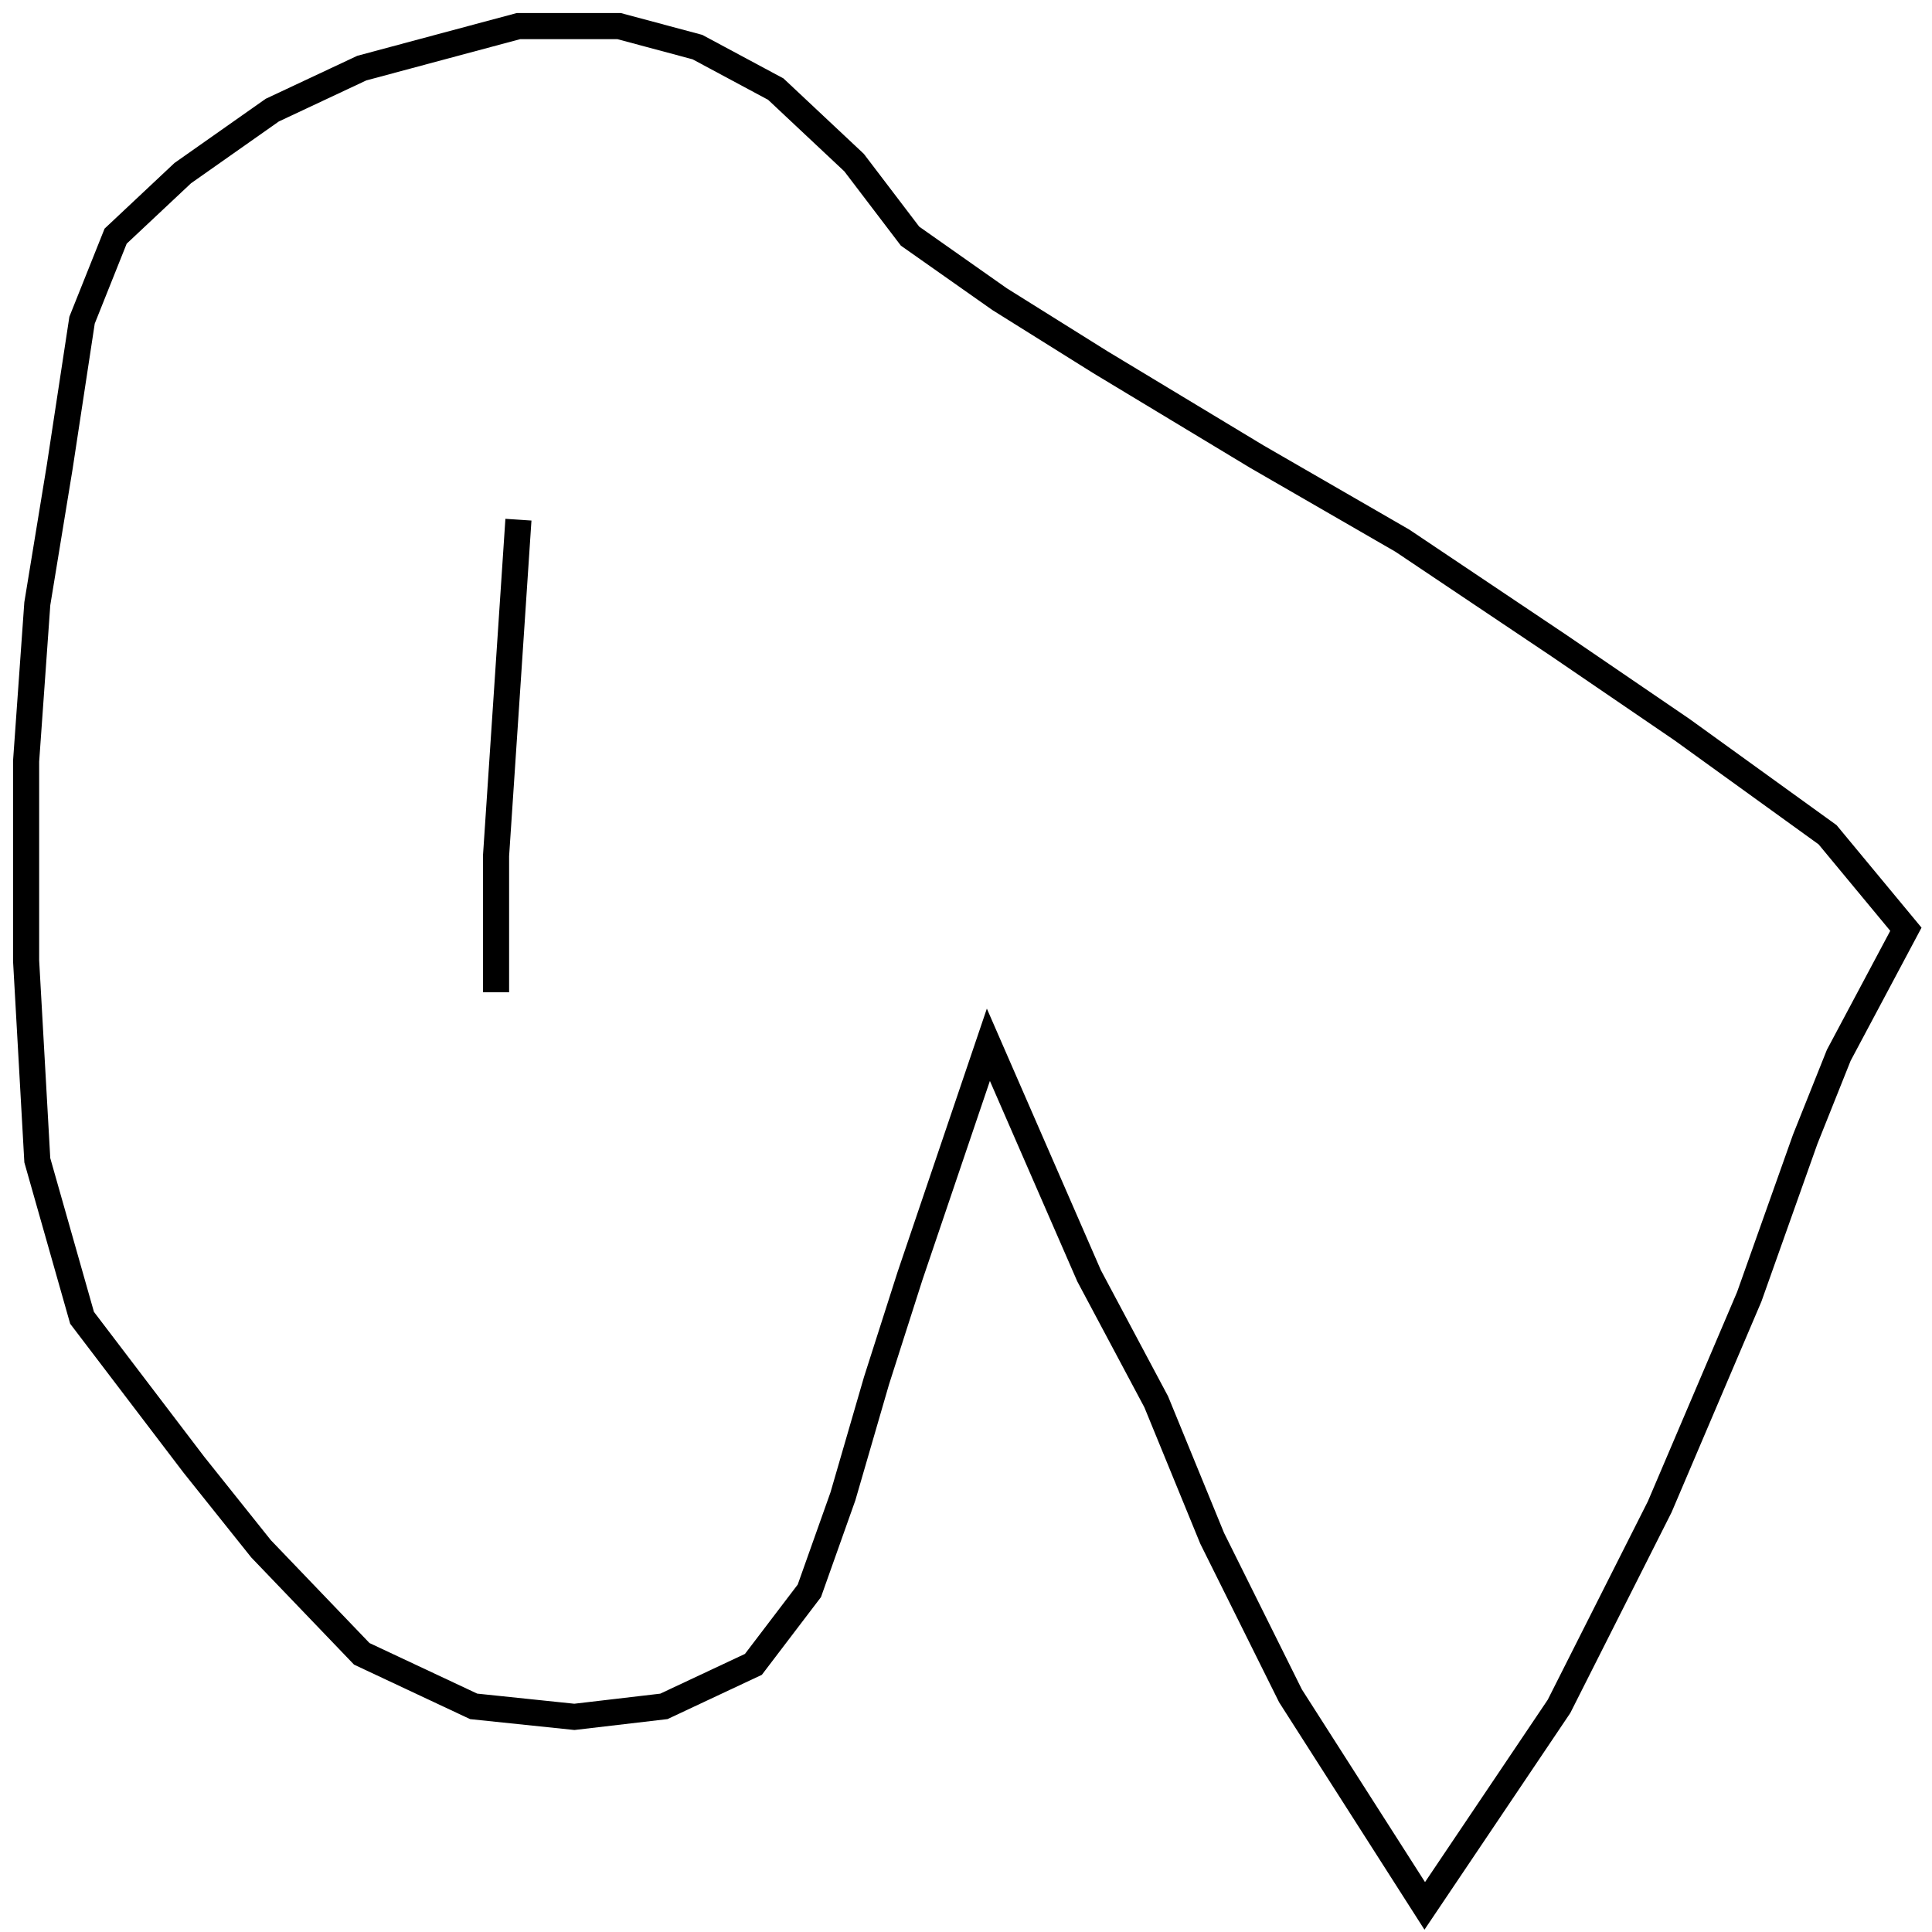 <svg width="74" height="74" viewBox="0 0 74 74" fill="none" xmlns="http://www.w3.org/2000/svg">
<path d="M19.857 19.905L19.429 26.341L19 32.776V38.006M34.857 9.045L32.714 6.229L29.714 3.413L26.714 1.804L23.714 1H19.857L16.857 1.804L13.857 2.609L10.429 4.218L7 6.631L4.429 9.045L3.143 12.263L2.286 17.894L1.429 23.123L1 29.156V36.799L1.429 44.441L3.143 50.475L5.286 53.291L7.429 56.106L10 59.324L13.857 63.346L18.143 65.358L22 65.76L25.429 65.358L28.857 63.749L31 60.933L32.286 57.313L33.571 52.888L34.857 48.866L37.857 40.017L41.714 48.866L44.286 53.693L46.429 58.922L49.429 64.955L54.571 73L59.714 65.358L63.571 57.715L67 49.67L69.143 43.637L70.429 40.419L73 35.592L70 31.972L64.429 27.95L59.714 24.732L53.714 20.709L48.143 17.492L42.143 13.871L38.286 11.458L34.857 9.045Z" stroke="black"/>
</svg>
